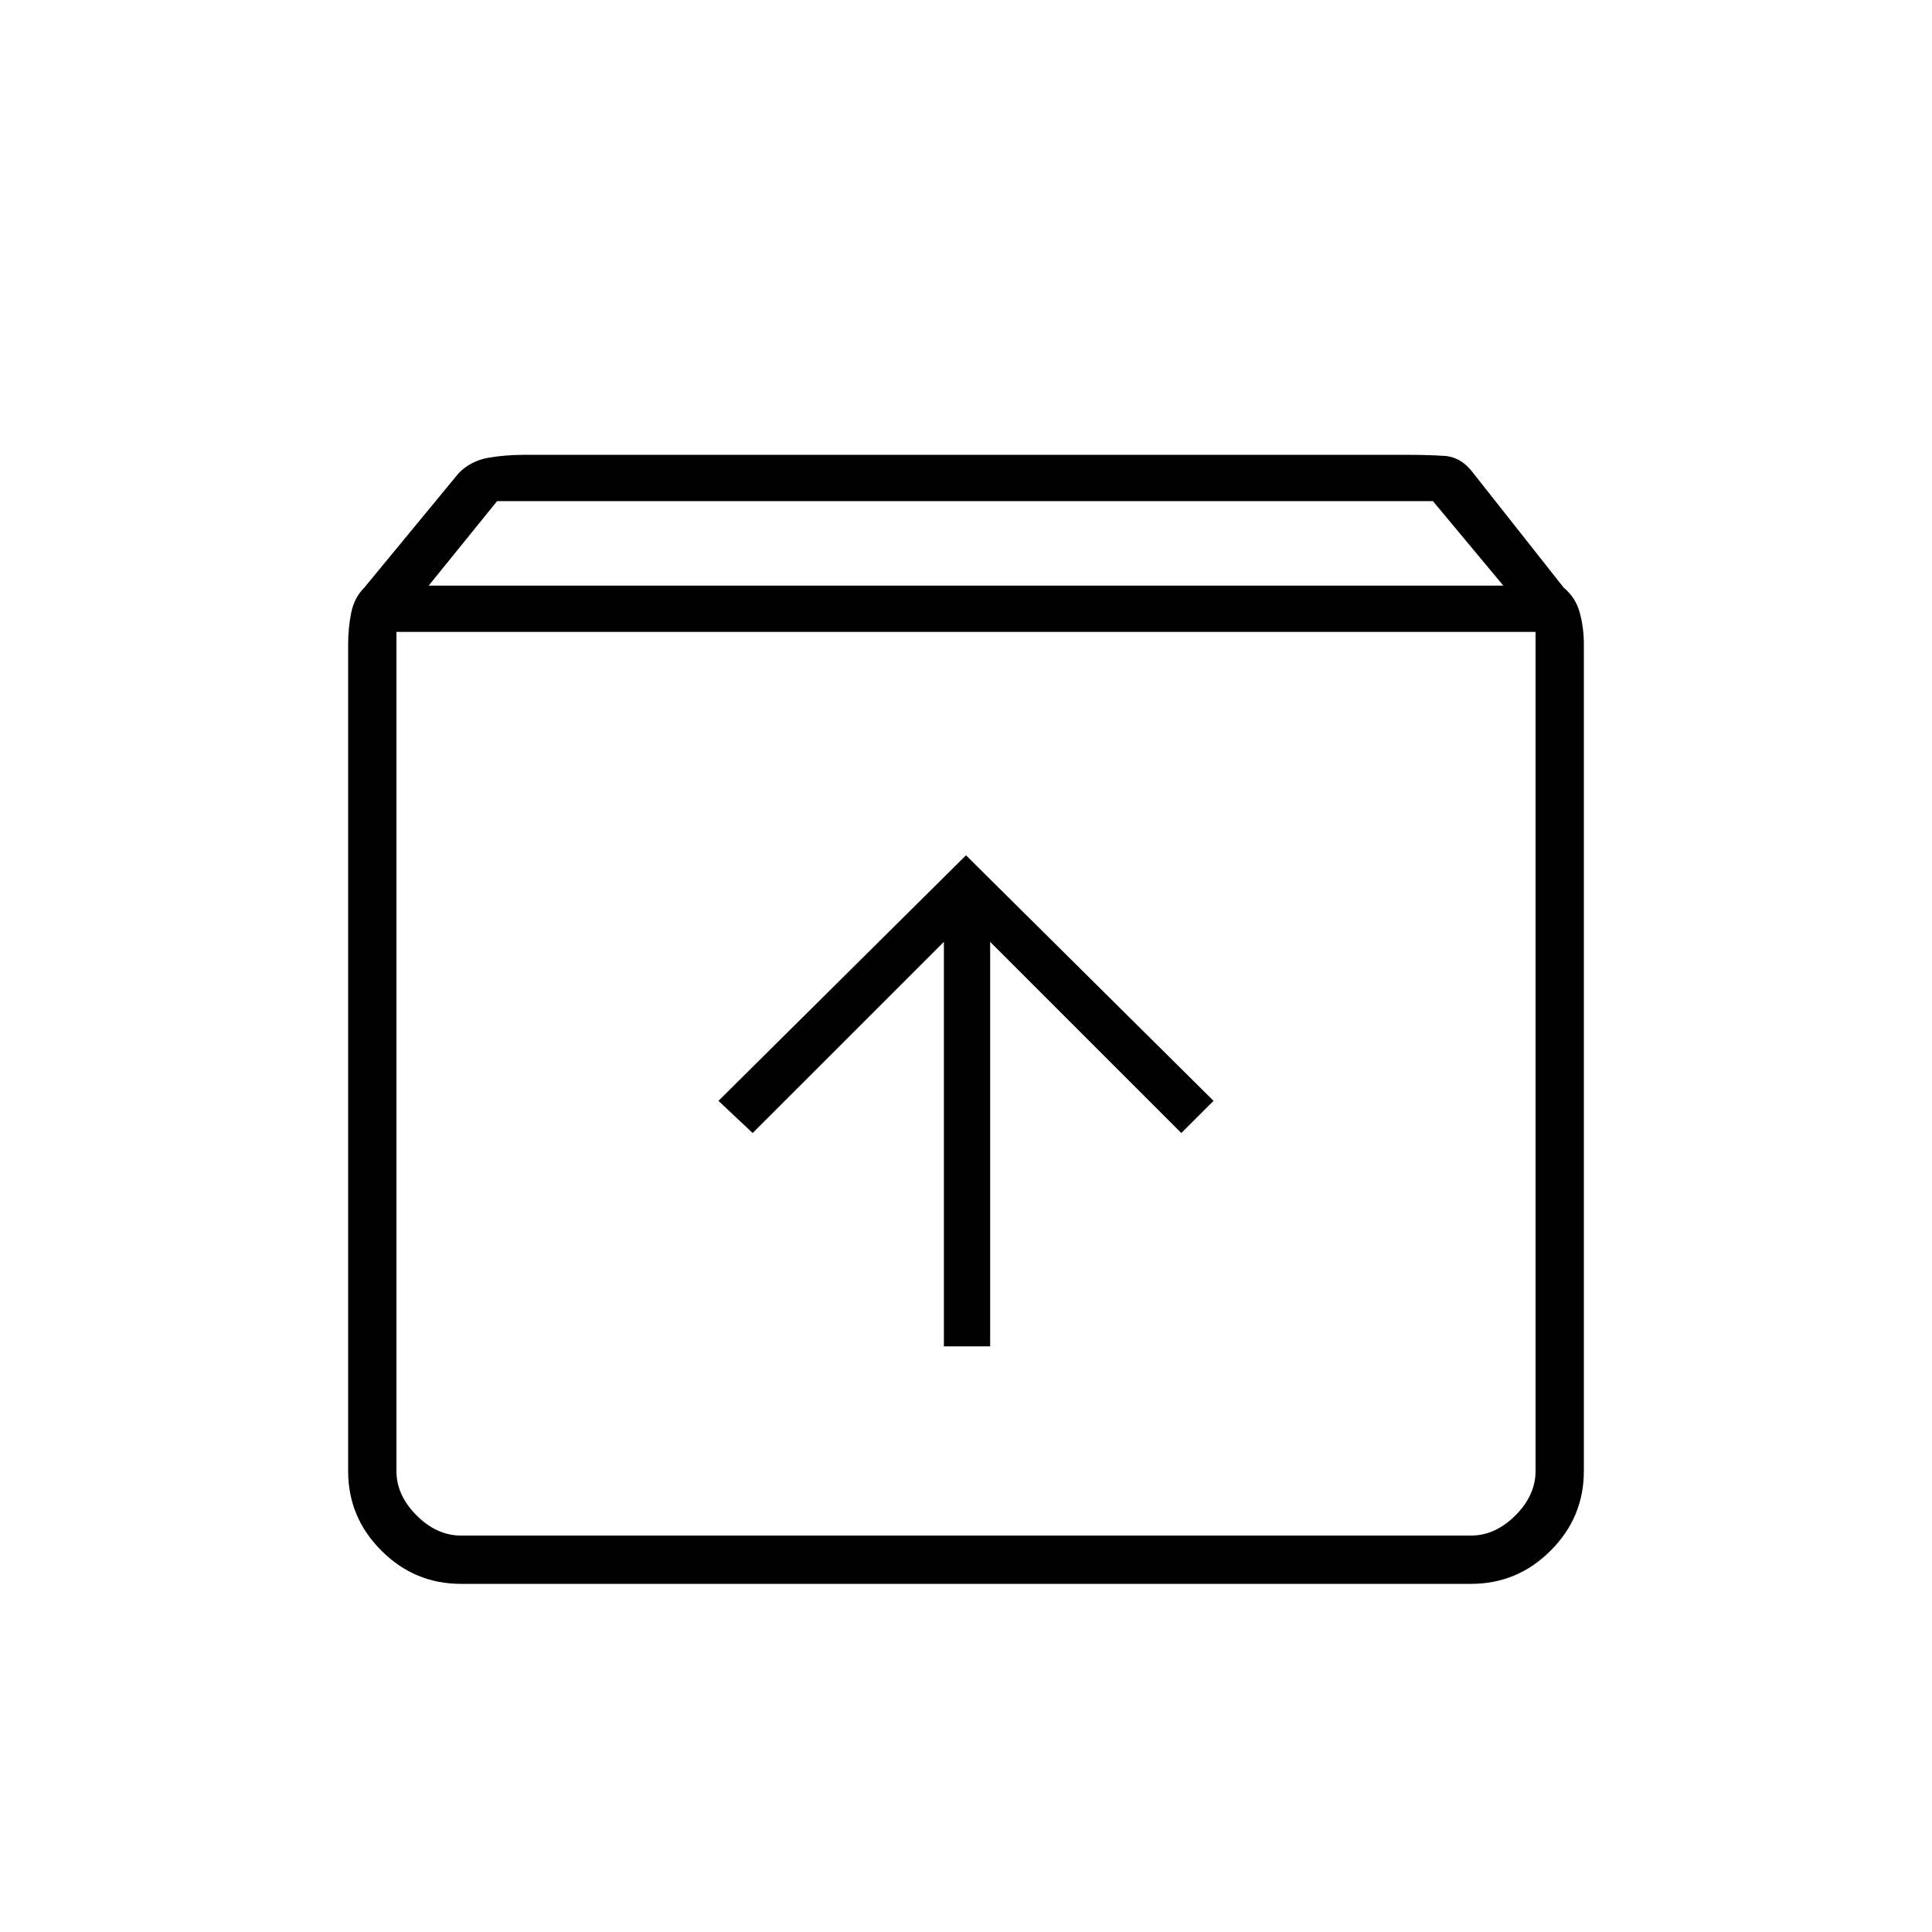 <svg xmlns="http://www.w3.org/2000/svg" height="40" width="40"><path d="M9.542 32.792q-.959 0-1.646-.688-.688-.687-.688-1.646V13.333q0-.333.063-.645.062-.313.271-.521L9.5 9.792q.25-.25.604-.313.354-.062.729-.062h18.334q.375 0 .729.021.354.02.604.354l1.875 2.375q.25.208.333.521.084.312.084.645v17.125q0 .959-.688 1.646-.687.688-1.646.688Zm-.667-20.667h22.25l-1.458-1.75H10.292Zm-.667.958v17.375q0 .5.417.917.417.417.917.417h20.916q.5 0 .917-.417.417-.417.417-.917V13.083Zm11.334 14.792h.958V19.5l3.958 3.958.667-.666L20 17.708l-5.125 5.084.708.666 3.959-3.958ZM8.208 31.792h23.584H8.208Z"/></svg>